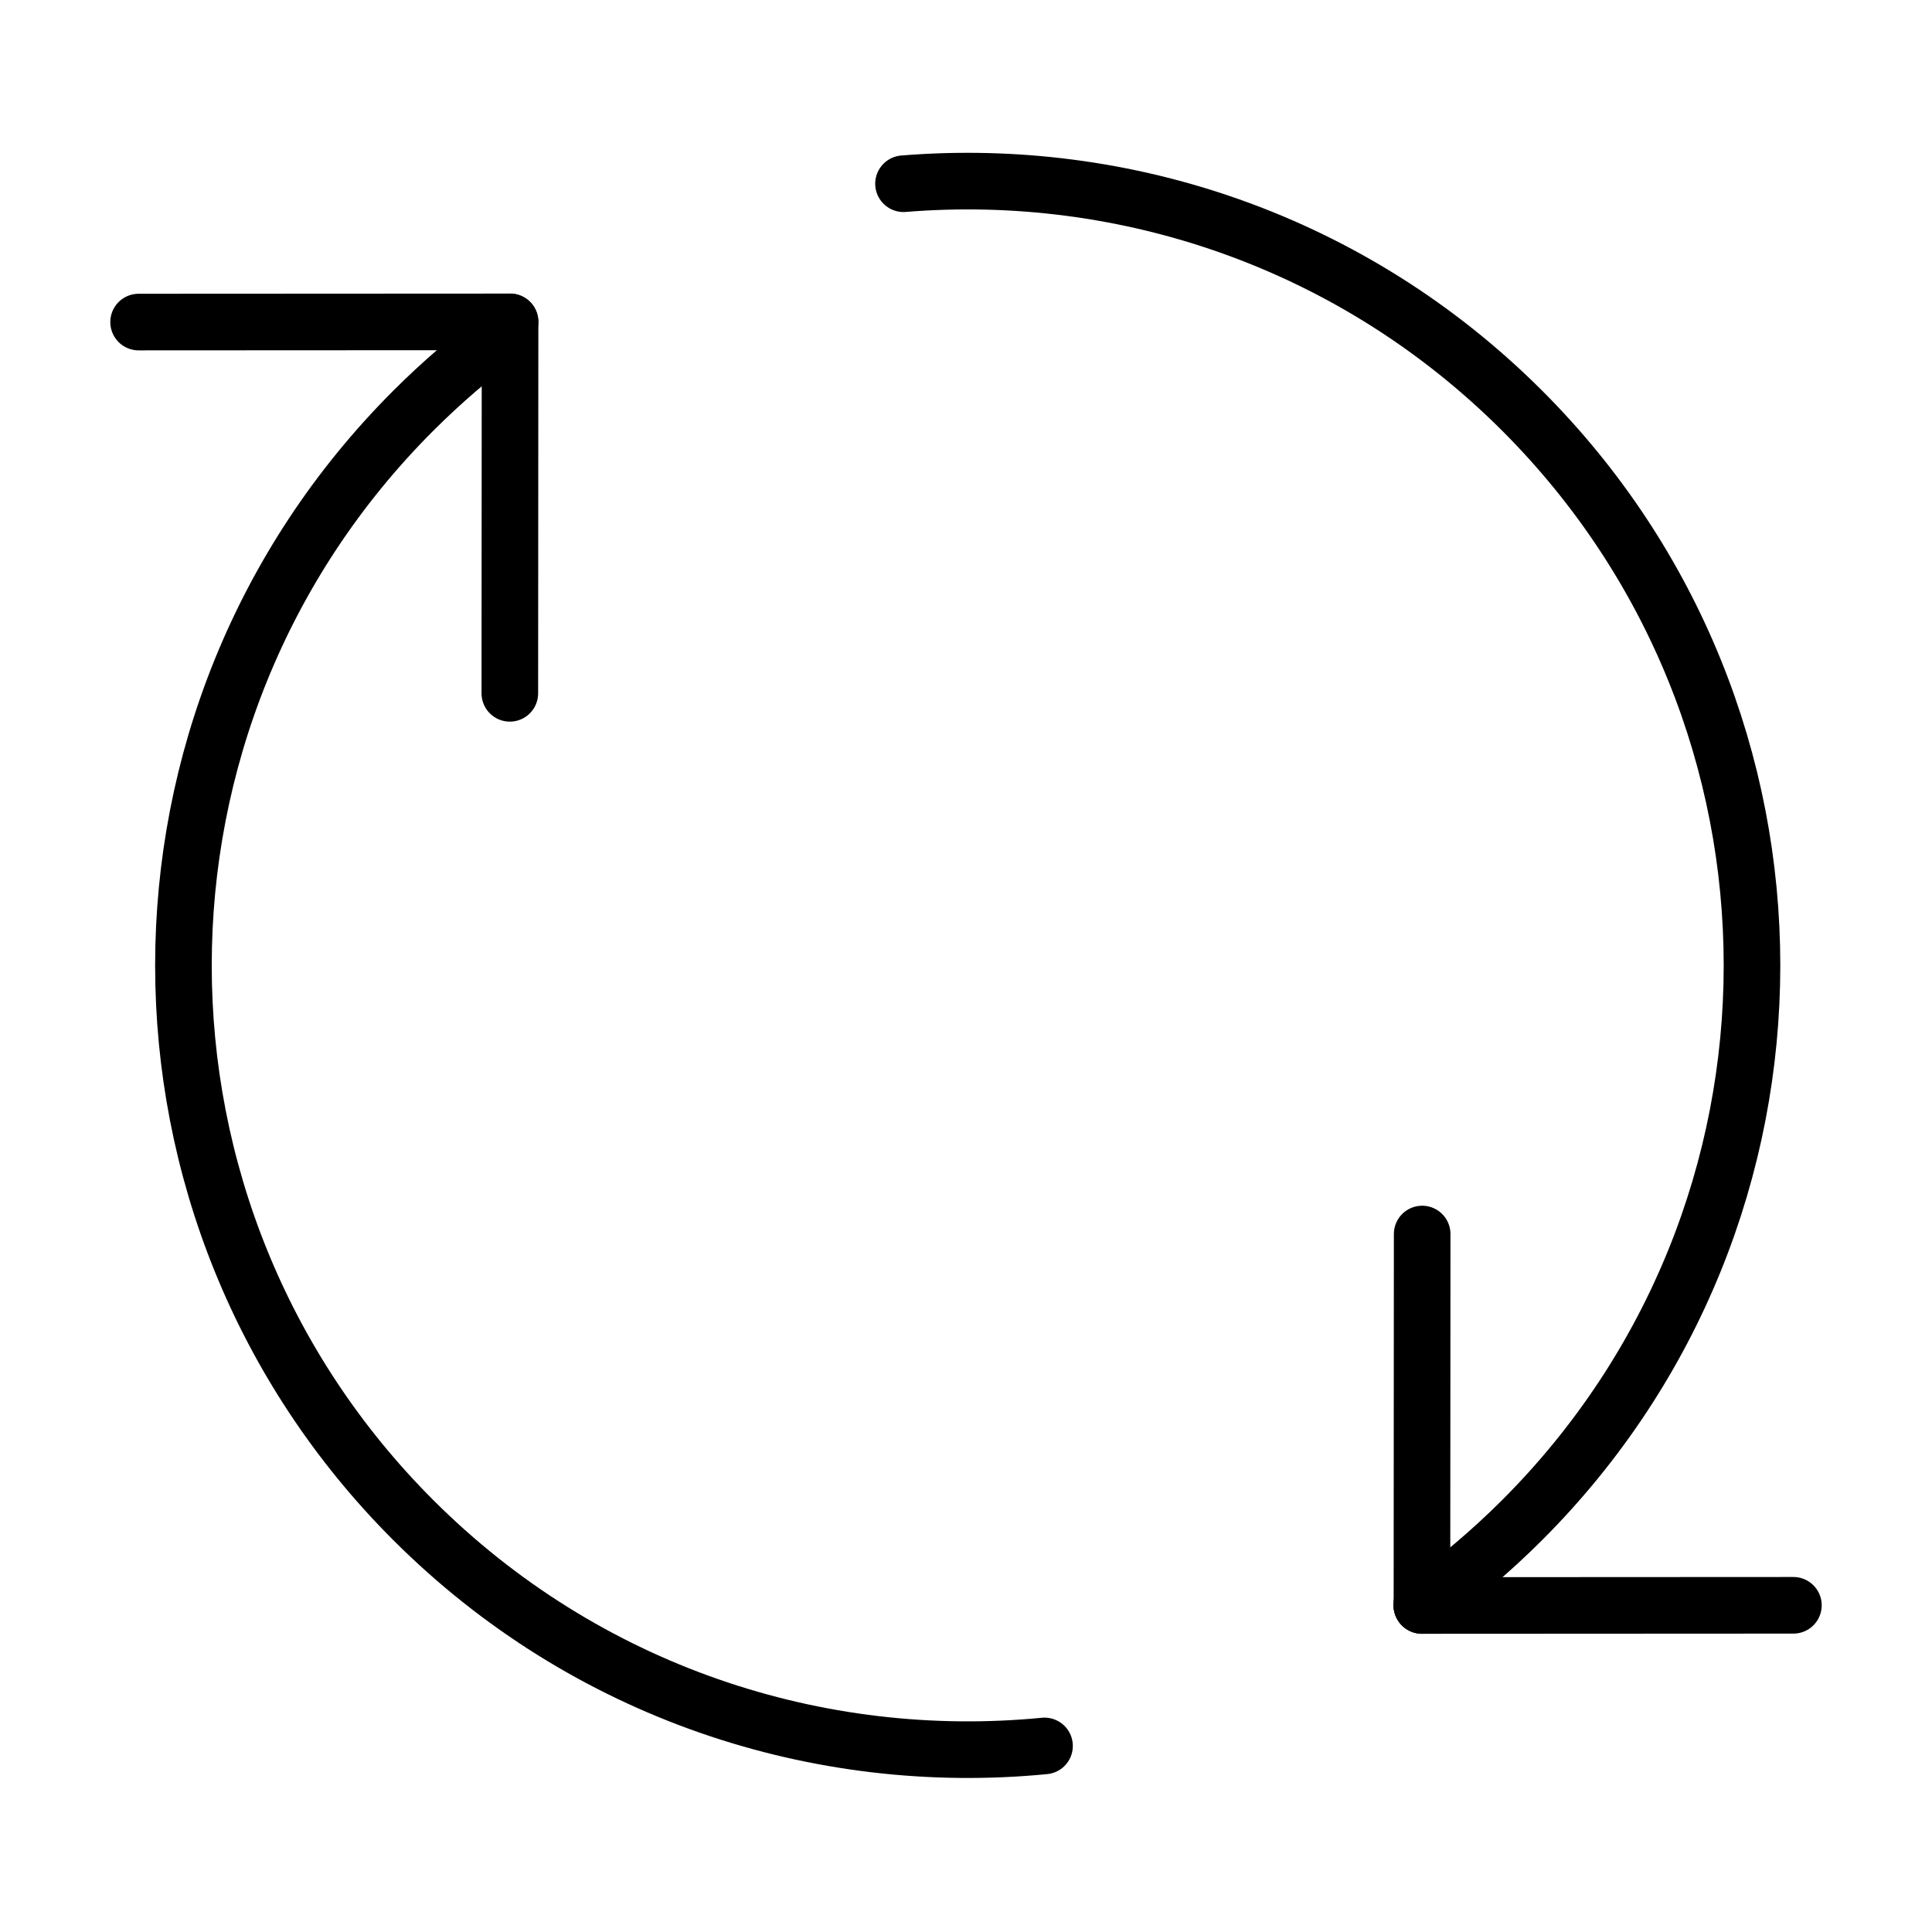 <?xml version="1.0" encoding="utf-8"?>
<!-- Generator: Adobe Illustrator 24.0.0, SVG Export Plug-In . SVG Version: 6.00 Build 0)  -->
<svg version="1.1" id="Layer_1" xmlns="http://www.w3.org/2000/svg" xmlns:xlink="http://www.w3.org/1999/xlink" x="0px" y="0px"
	 viewBox="0 0 512 512" style="enable-background:new 0 0 512 512;" xml:space="preserve">
<style type="text/css">
	.st0{fill:none;stroke:#000000;stroke-width:15;stroke-linecap:round;stroke-linejoin:round;stroke-miterlimit:10;}
</style>
<path class="st0" d="M276.81,462.69c-59.75,5.84-121.55-14.12-167.32-59.88c-81.17-81.17-81.17-212.76,0-293.93
	c7.61-7.61,15.66-14.5,24.07-20.69"/>
<path class="st0" d="M239.44,48.69c58.71-4.79,119.07,15.27,163.98,60.18c81.17,81.17,81.17,212.76,0,293.93
	c-8.39,8.39-17.31,15.9-26.66,22.55"/>
<path class="st0" d="M256.45,255.84"/>
<g>
	<line class="st0" x1="36.73" y1="85.35" x2="135.17" y2="85.3"/>
	<line class="st0" x1="135.11" y1="183.74" x2="135.17" y2="85.3"/>
</g>
<g>
	<line class="st0" x1="475.27" y1="425.42" x2="376.83" y2="425.47"/>
	<line class="st0" x1="376.89" y1="327.03" x2="376.83" y2="425.47"/>
</g>
</svg>
